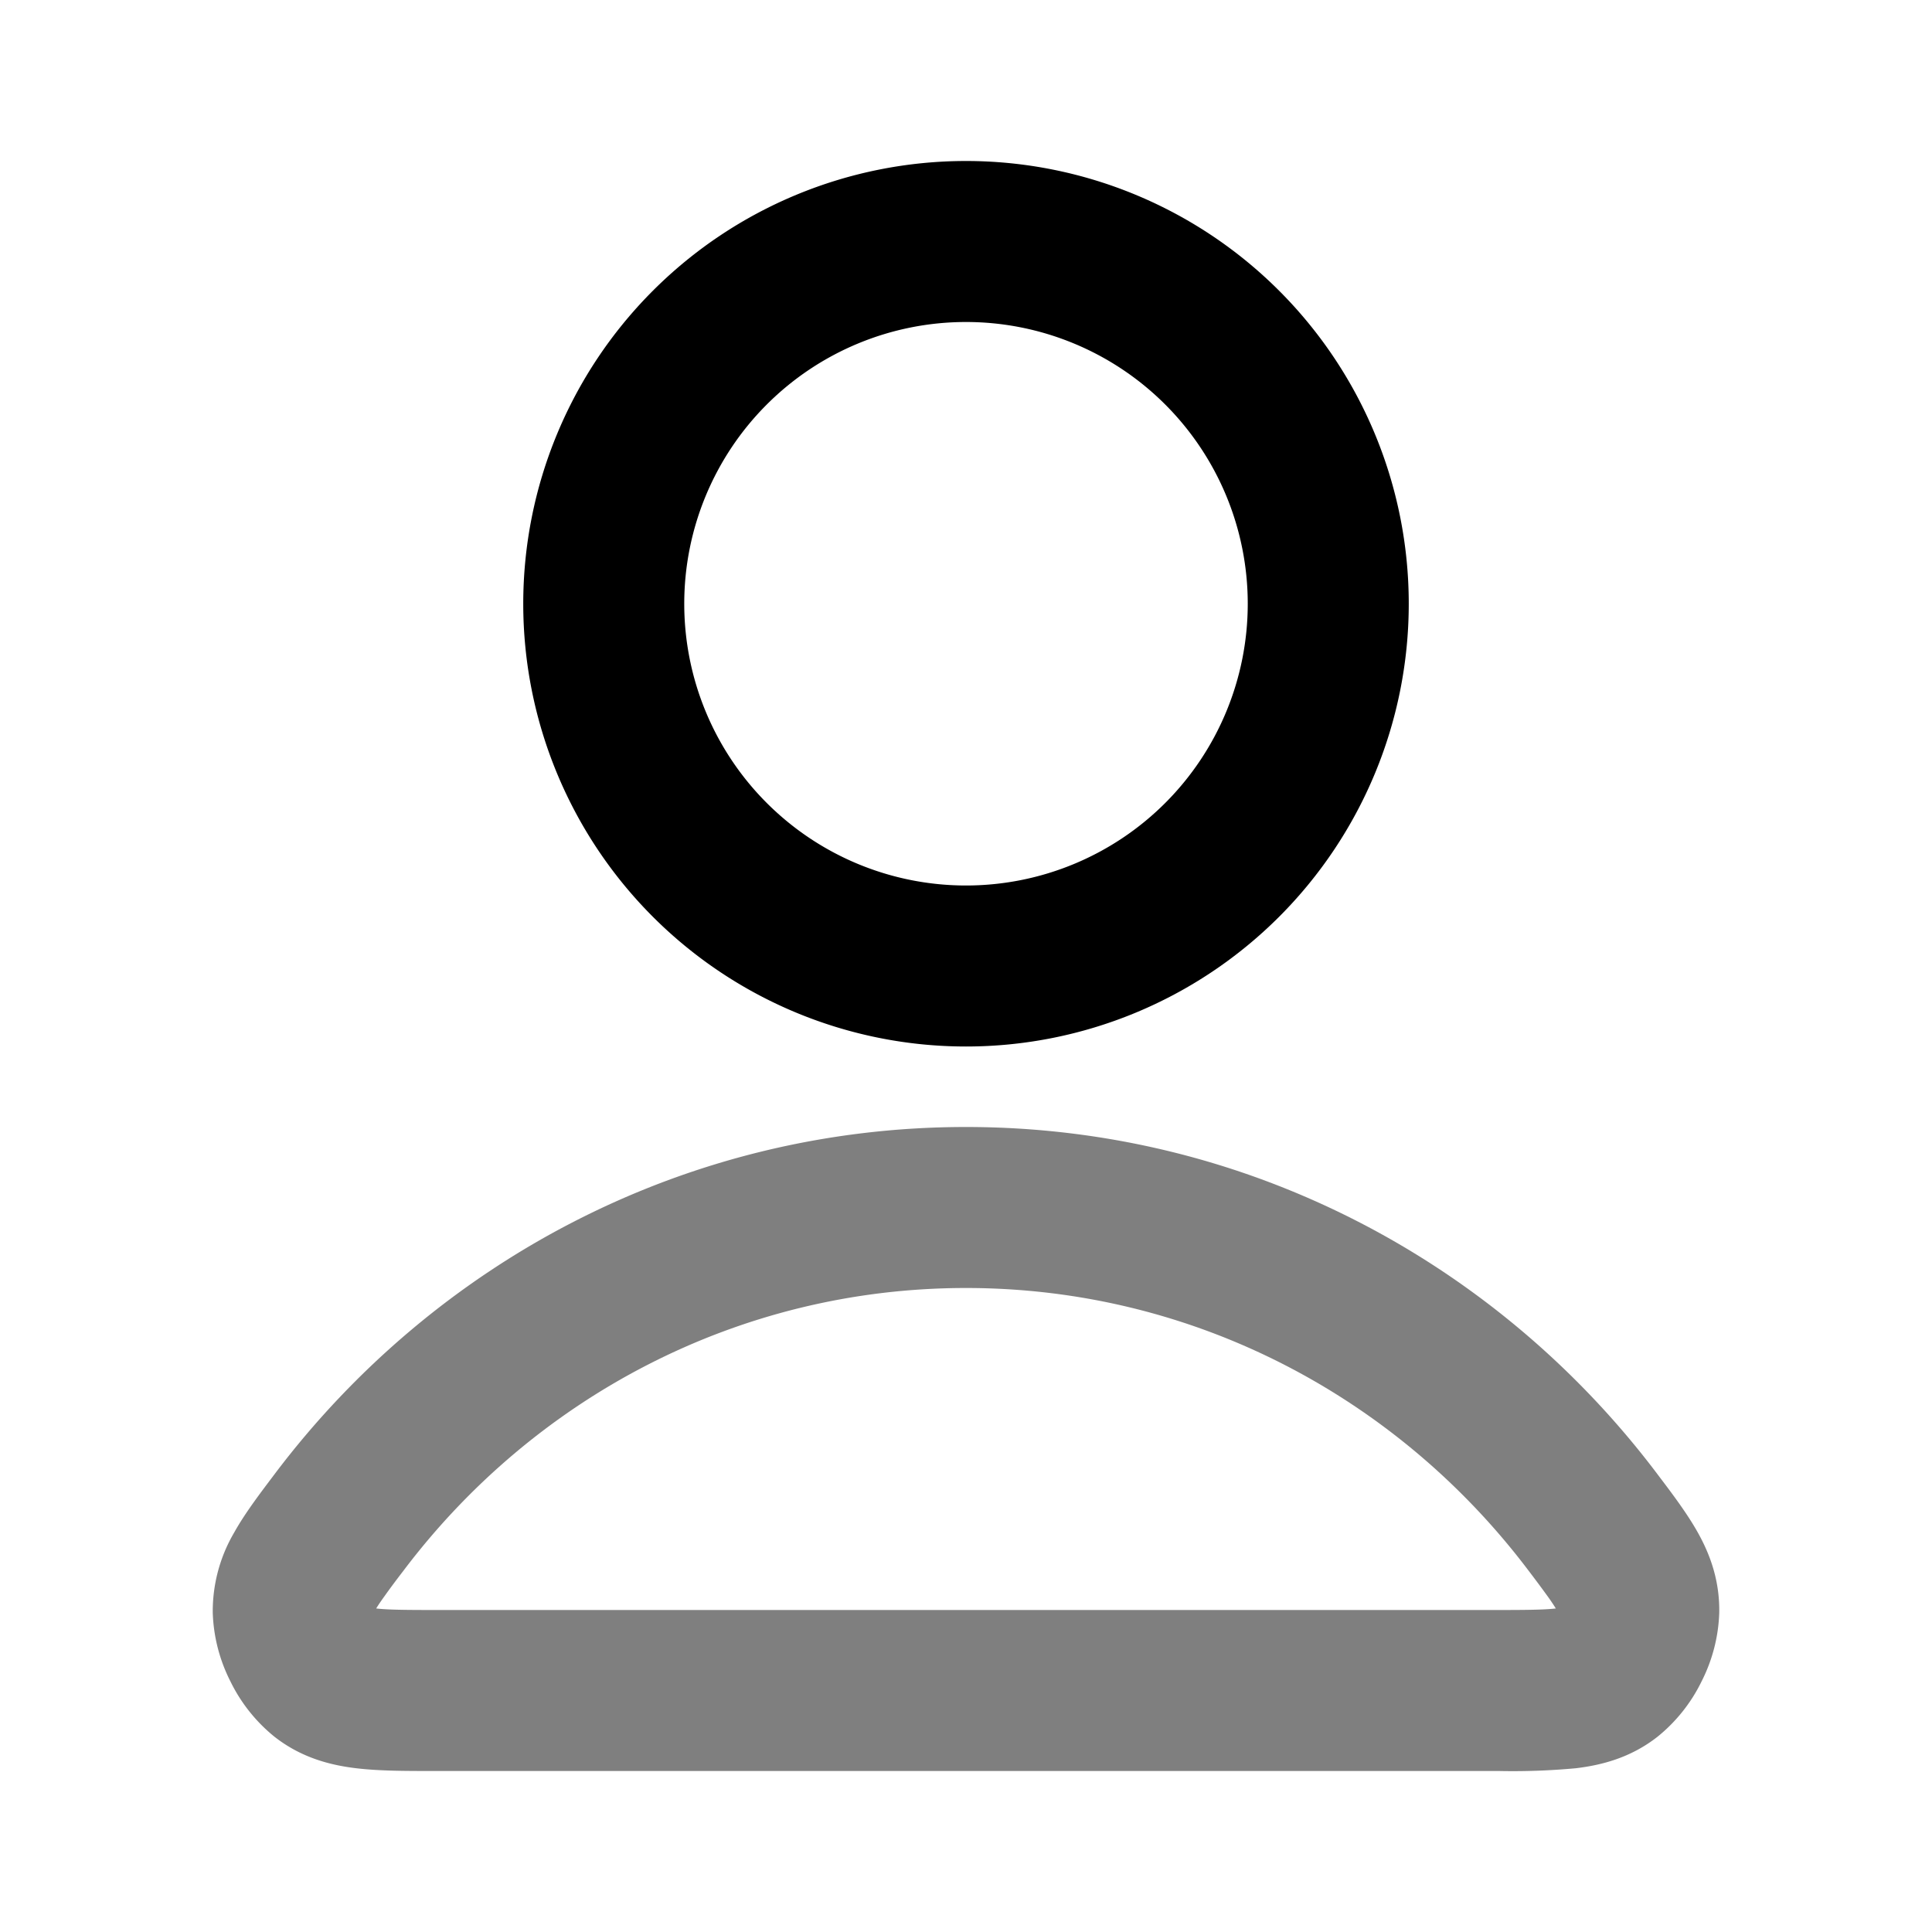 <svg xmlns="http://www.w3.org/2000/svg" width="24" height="24" viewBox="0 0 24 24">
  <path fill-rule="evenodd" d="M12 16c-2.84 0-5.37 1.37-6.986 3.509-.1.13-.175.231-.238.32-.048.066-.08.115-.103.152.149.017.36.019.754.019h13.146c.393 0 .605-.002.754-.019a2.61 2.61 0 0 0-.103-.153 16.067 16.067 0 0 0-.238-.32C17.37 17.37 14.84 16 12 16Zm-8.582 2.303C5.391 15.692 8.498 14 12 14c3.501 0 6.609 1.692 8.582 4.303l.027.036c.17.224.351.465.481.697.157.28.274.605.267 1a2.022 2.022 0 0 1-.219.85 2.02 2.02 0 0 1-.546.687l-.617-.786.617.786c-.333.262-.696.355-1.019.393a8.472 8.472 0 0 1-.955.034H5.382c-.337 0-.673 0-.955-.034-.323-.038-.686-.131-1.019-.393a2.023 2.023 0 0 1-.546-.687 2.022 2.022 0 0 1-.219-.85 1.93 1.93 0 0 1 .267-1c.13-.233.312-.473.481-.697l.027-.036Z" clip-rule="evenodd" opacity=".5"/>
  <path fill-rule="evenodd" d="M12 4a3.5 3.5 0 1 0 0 7 3.5 3.5 0 0 0 0-7ZM6.5 7.5a5.5 5.5 0 1 1 11 0 5.5 5.5 0 0 1-11 0Z" clip-rule="evenodd"/>
</svg>
